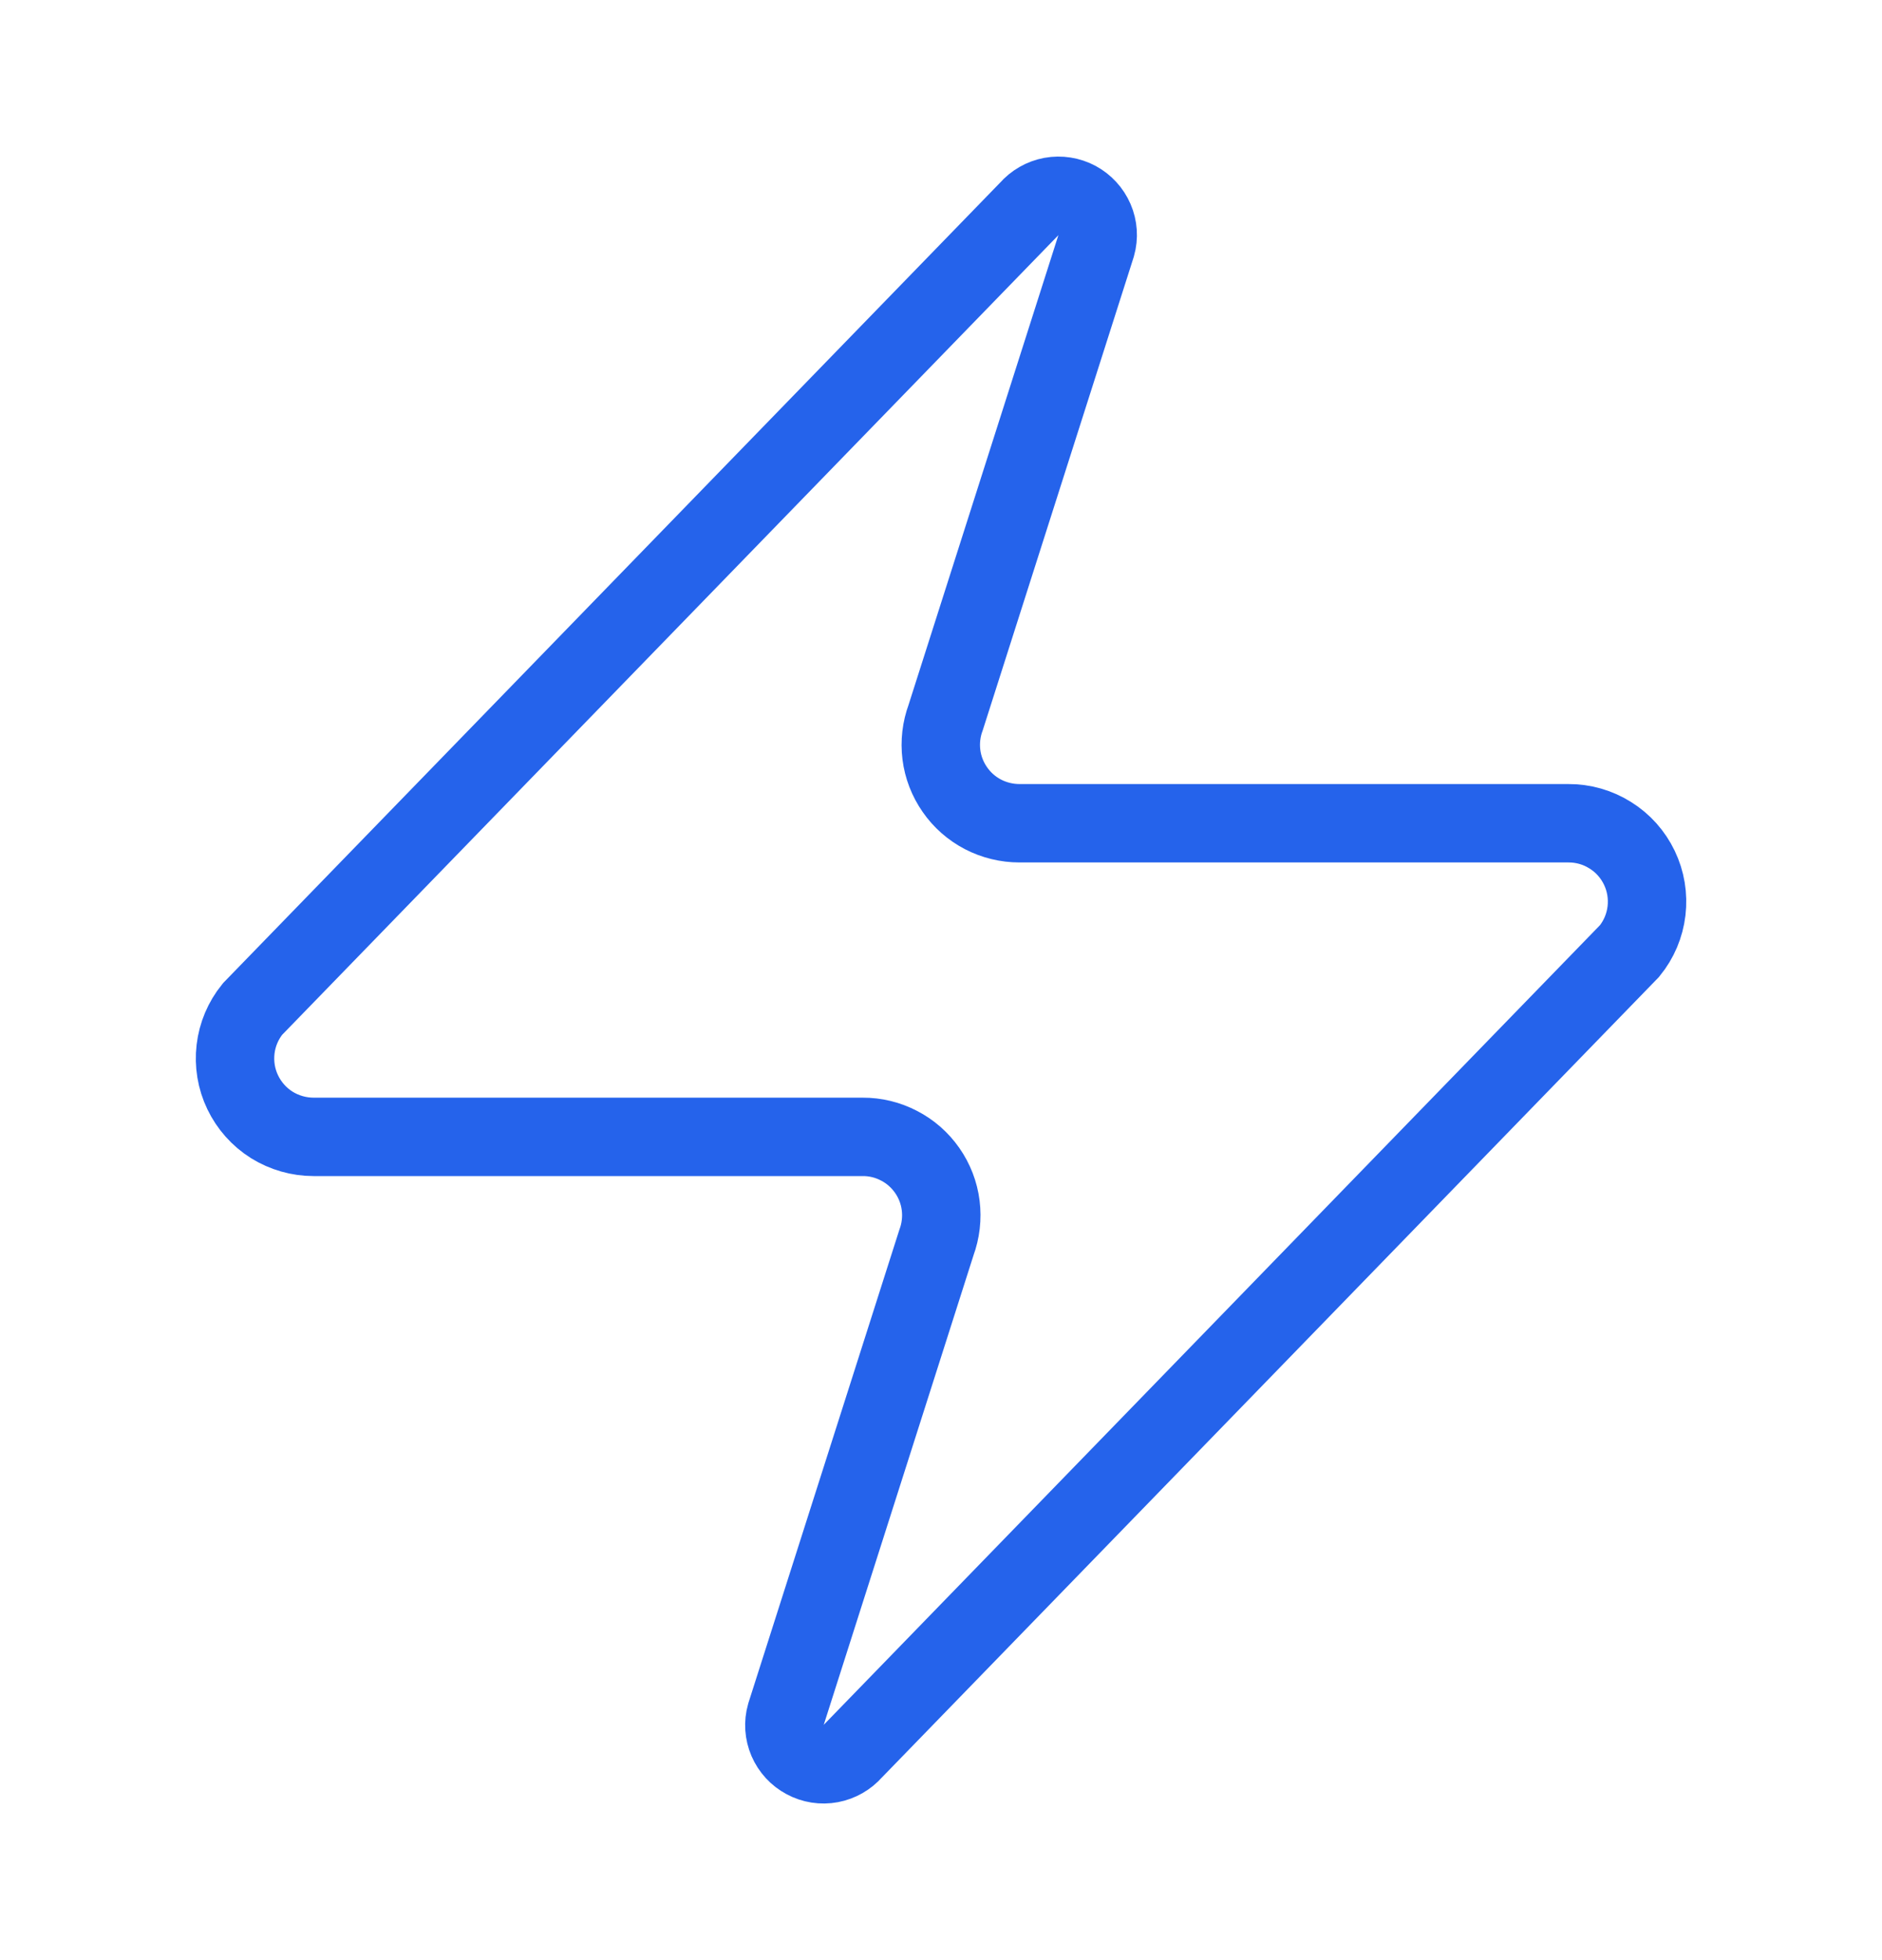 <svg width="24" height="25" viewBox="0 0 24 25" fill="none" xmlns="http://www.w3.org/2000/svg">
<path d="M4 14.5C3.811 14.5 3.626 14.447 3.465 14.347C3.305 14.246 3.177 14.102 3.095 13.931C3.013 13.761 2.982 13.57 3.004 13.382C3.026 13.194 3.101 13.017 3.22 12.87L13.12 2.67C13.195 2.584 13.296 2.526 13.408 2.505C13.519 2.485 13.634 2.503 13.734 2.556C13.834 2.61 13.913 2.696 13.958 2.8C14.003 2.904 14.011 3.02 13.98 3.13L12.06 9.15C12.004 9.301 11.985 9.464 12.005 9.625C12.025 9.785 12.084 9.938 12.177 10.071C12.269 10.204 12.392 10.312 12.536 10.387C12.679 10.461 12.839 10.5 13.001 10.5H20C20.19 10.499 20.375 10.552 20.535 10.653C20.696 10.753 20.824 10.897 20.906 11.068C20.988 11.239 21.019 11.429 20.997 11.617C20.975 11.805 20.9 11.983 20.78 12.13L10.88 22.33C10.806 22.415 10.705 22.473 10.594 22.494C10.482 22.515 10.367 22.497 10.267 22.443C10.167 22.39 10.088 22.304 10.043 22.2C9.998 22.095 9.99 21.979 10.021 21.87L11.941 15.85C11.997 15.698 12.016 15.535 11.996 15.375C11.976 15.214 11.917 15.061 11.824 14.928C11.732 14.796 11.609 14.687 11.465 14.613C11.322 14.538 11.162 14.499 11.001 14.5H4Z" stroke="#2563EB" strokeWidth="2" strokeLinecap="round" strokeLinejoin="round"/>
</svg>
